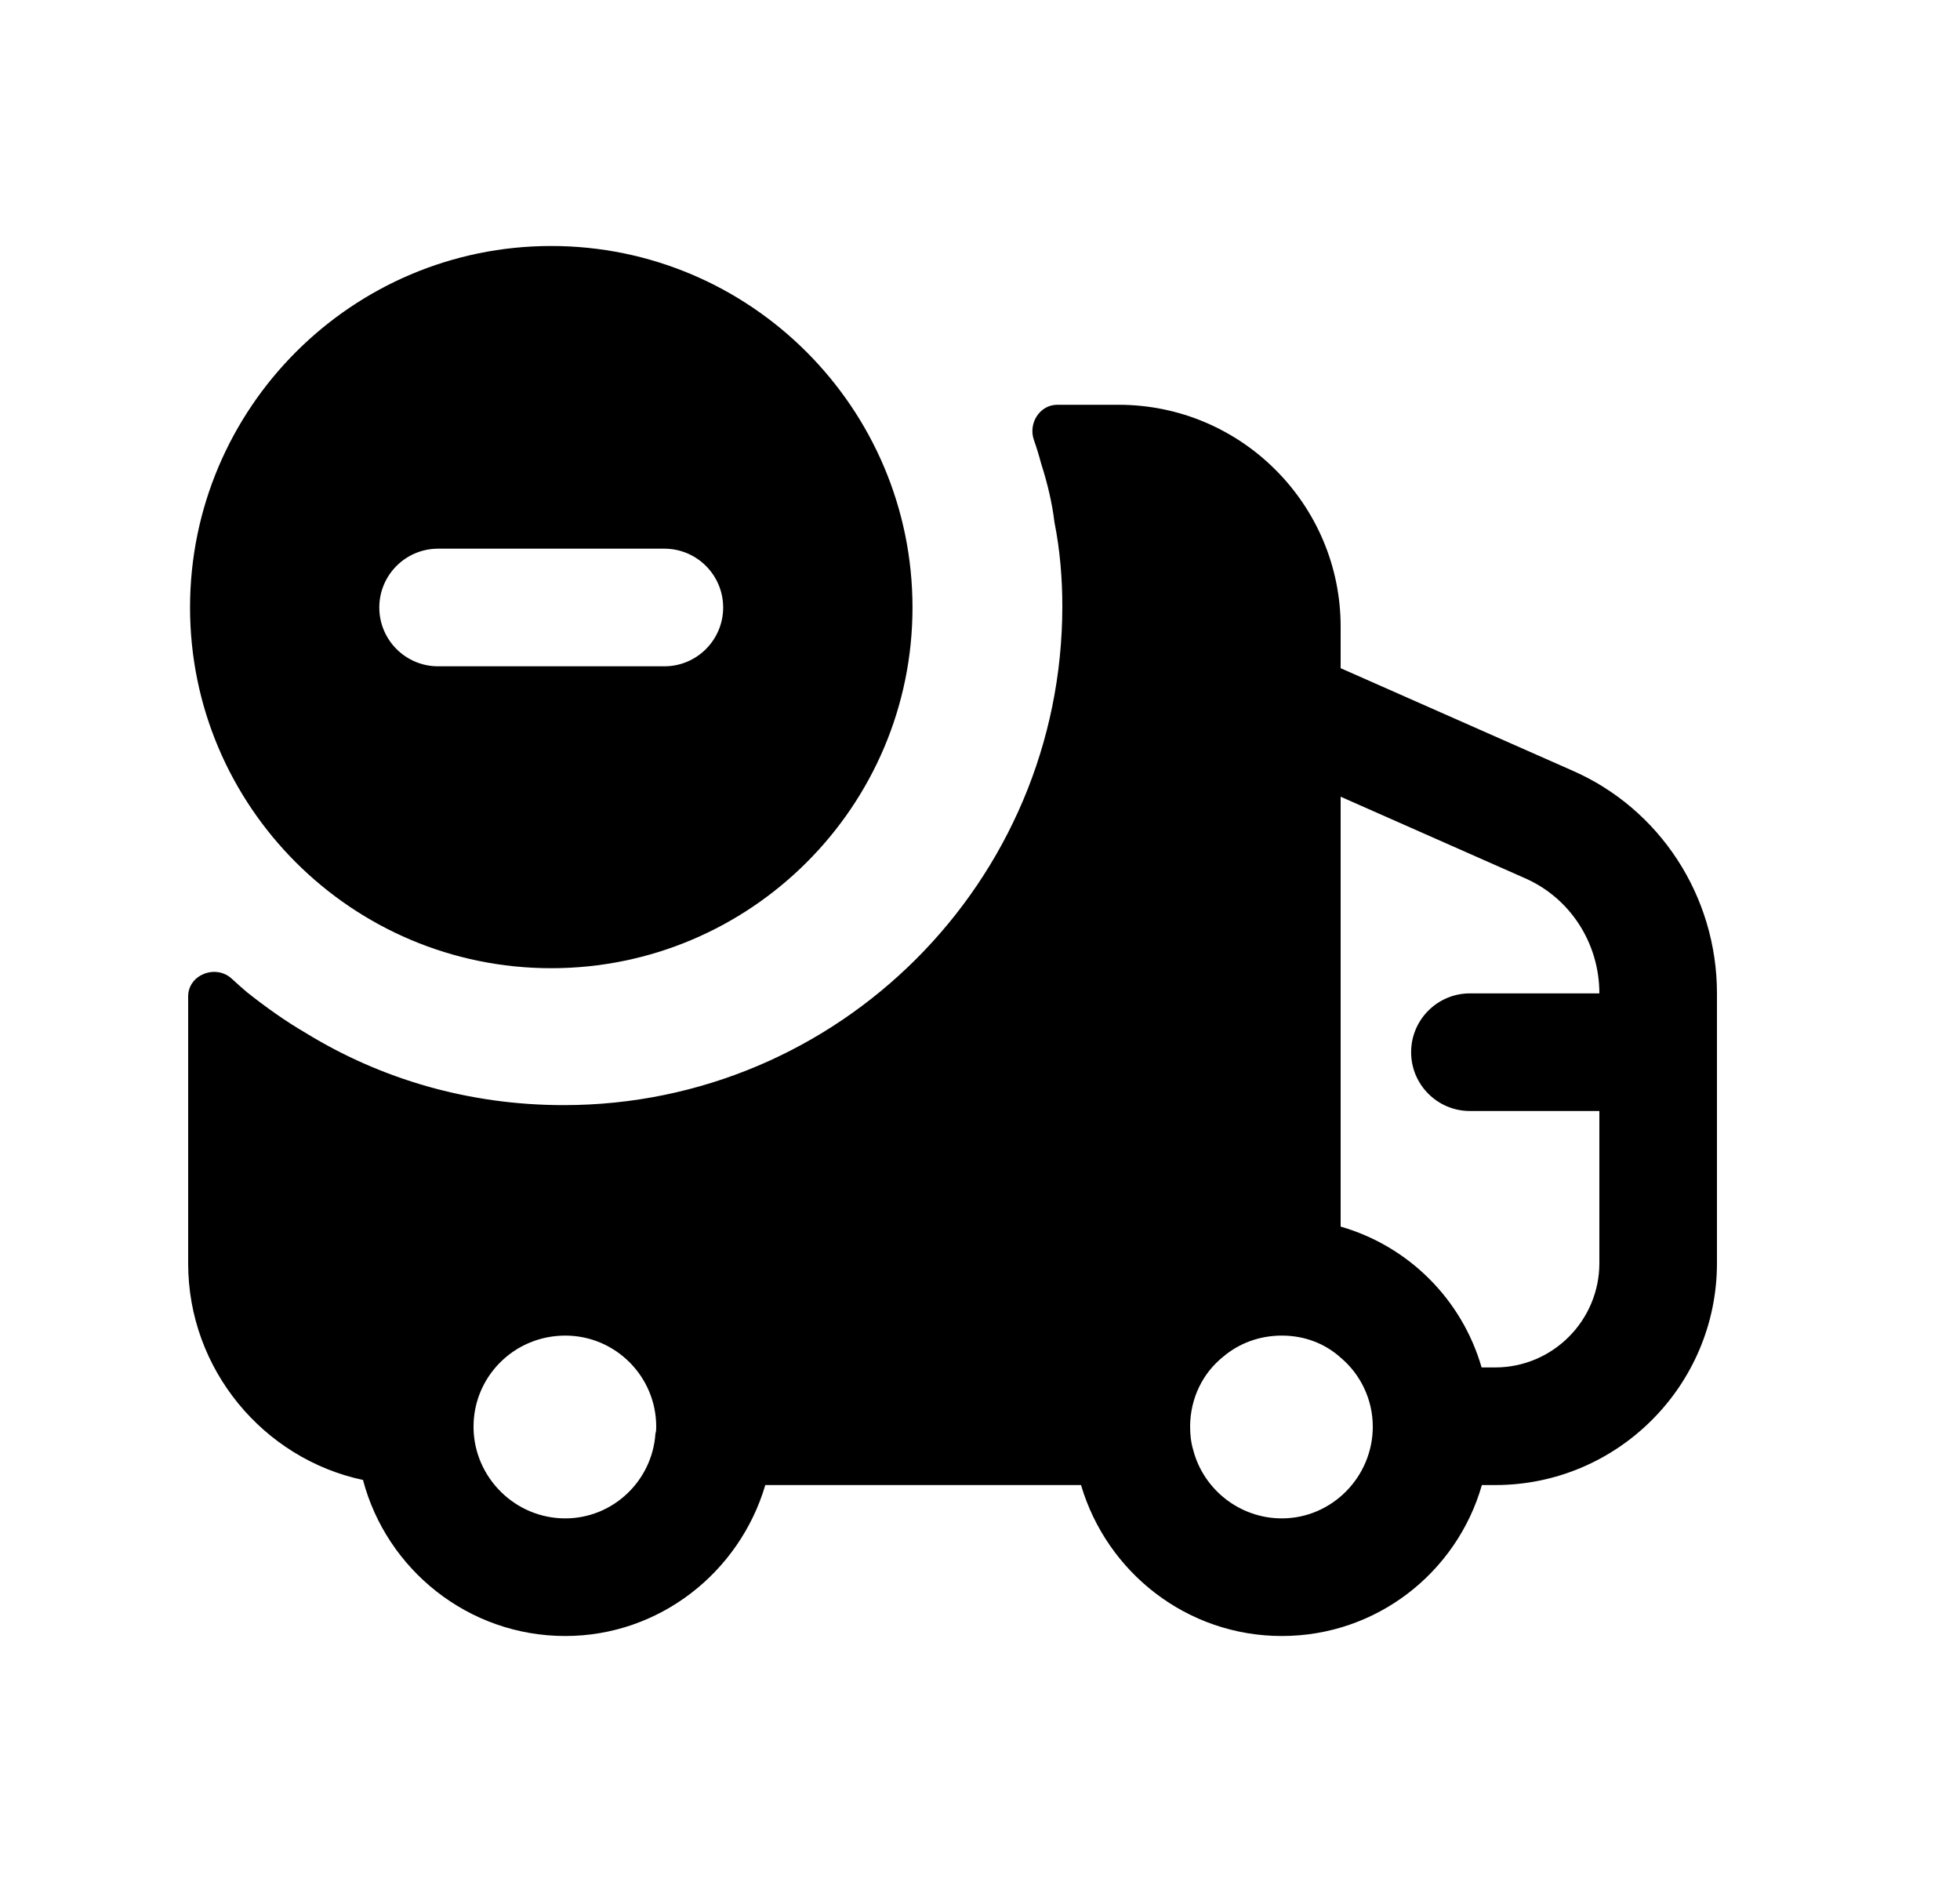 <svg width="25" height="24" viewBox="0 0 25 24" fill="none" xmlns="http://www.w3.org/2000/svg">
<path fill-rule="evenodd" clip-rule="evenodd" d="M19.072 17.438H18.898C18.647 16.57 17.968 15.892 17.1 15.642V10.16L19.444 11.196C20.025 11.447 20.4 12.025 20.4 12.668H18.749C18.335 12.668 17.999 13.004 17.999 13.418C17.999 13.832 18.335 14.168 18.749 14.168H20.4V16.108C20.4 16.841 19.804 17.438 19.072 17.438ZM15.22 18.492C15.19 18.392 15.18 18.292 15.18 18.193V18.189C15.182 17.831 15.341 17.511 15.6 17.303C15.8 17.133 16.06 17.032 16.35 17.032C16.64 17.032 16.9 17.133 17.1 17.313C17.35 17.522 17.51 17.843 17.51 18.193C17.51 18.833 16.99 19.363 16.35 19.363C15.81 19.363 15.35 18.992 15.22 18.492ZM6.04 18.212V18.193C6.04 17.553 6.56 17.032 7.21 17.032C7.85 17.032 8.37 17.553 8.37 18.193C8.37 18.222 8.37 18.252 8.36 18.282C8.32 18.883 7.82 19.363 7.21 19.363C6.57 19.363 6.05 18.843 6.04 18.212ZM20.045 9.822L17.1 8.521V7.992C17.1 6.432 15.83 5.162 14.27 5.162H13.485C13.262 5.162 13.114 5.398 13.187 5.609C13.222 5.708 13.253 5.81 13.28 5.912C13.36 6.162 13.42 6.412 13.45 6.662C13.52 7.012 13.55 7.373 13.55 7.732C13.55 11.242 10.7 14.093 7.19 14.093C5.98 14.093 4.86 13.762 3.9 13.173C3.64 13.022 3.39 12.843 3.15 12.653C3.084 12.597 3.019 12.539 2.955 12.48C2.751 12.293 2.4 12.43 2.4 12.706V16.113C2.4 17.462 3.36 18.603 4.63 18.873C4.93 20.012 5.97 20.863 7.21 20.863C8.41 20.863 9.43 20.053 9.76 18.943L9.761 18.938H13.789C13.789 18.938 13.789 18.941 13.79 18.943C14.12 20.053 15.14 20.863 16.35 20.863C17.56 20.863 18.58 20.053 18.9 18.943L18.901 18.938H19.072C20.632 18.938 21.9 17.668 21.9 16.108V12.668C21.9 11.427 21.17 10.309 20.045 9.822Z" fill="black"/>
<path fill-rule="evenodd" clip-rule="evenodd" d="M5.588 6.997H8.474C8.888 6.997 9.224 7.333 9.224 7.747C9.224 8.161 8.888 8.497 8.474 8.497H5.588C5.174 8.497 4.838 8.161 4.838 7.747C4.838 7.333 5.174 6.997 5.588 6.997ZM7.031 12.347C9.572 12.347 11.639 10.284 11.639 7.747C11.639 5.205 9.572 3.137 7.031 3.137C4.49 3.137 2.424 5.205 2.424 7.747C2.424 10.284 4.49 12.347 7.031 12.347Z" fill="black"/>
</svg>
